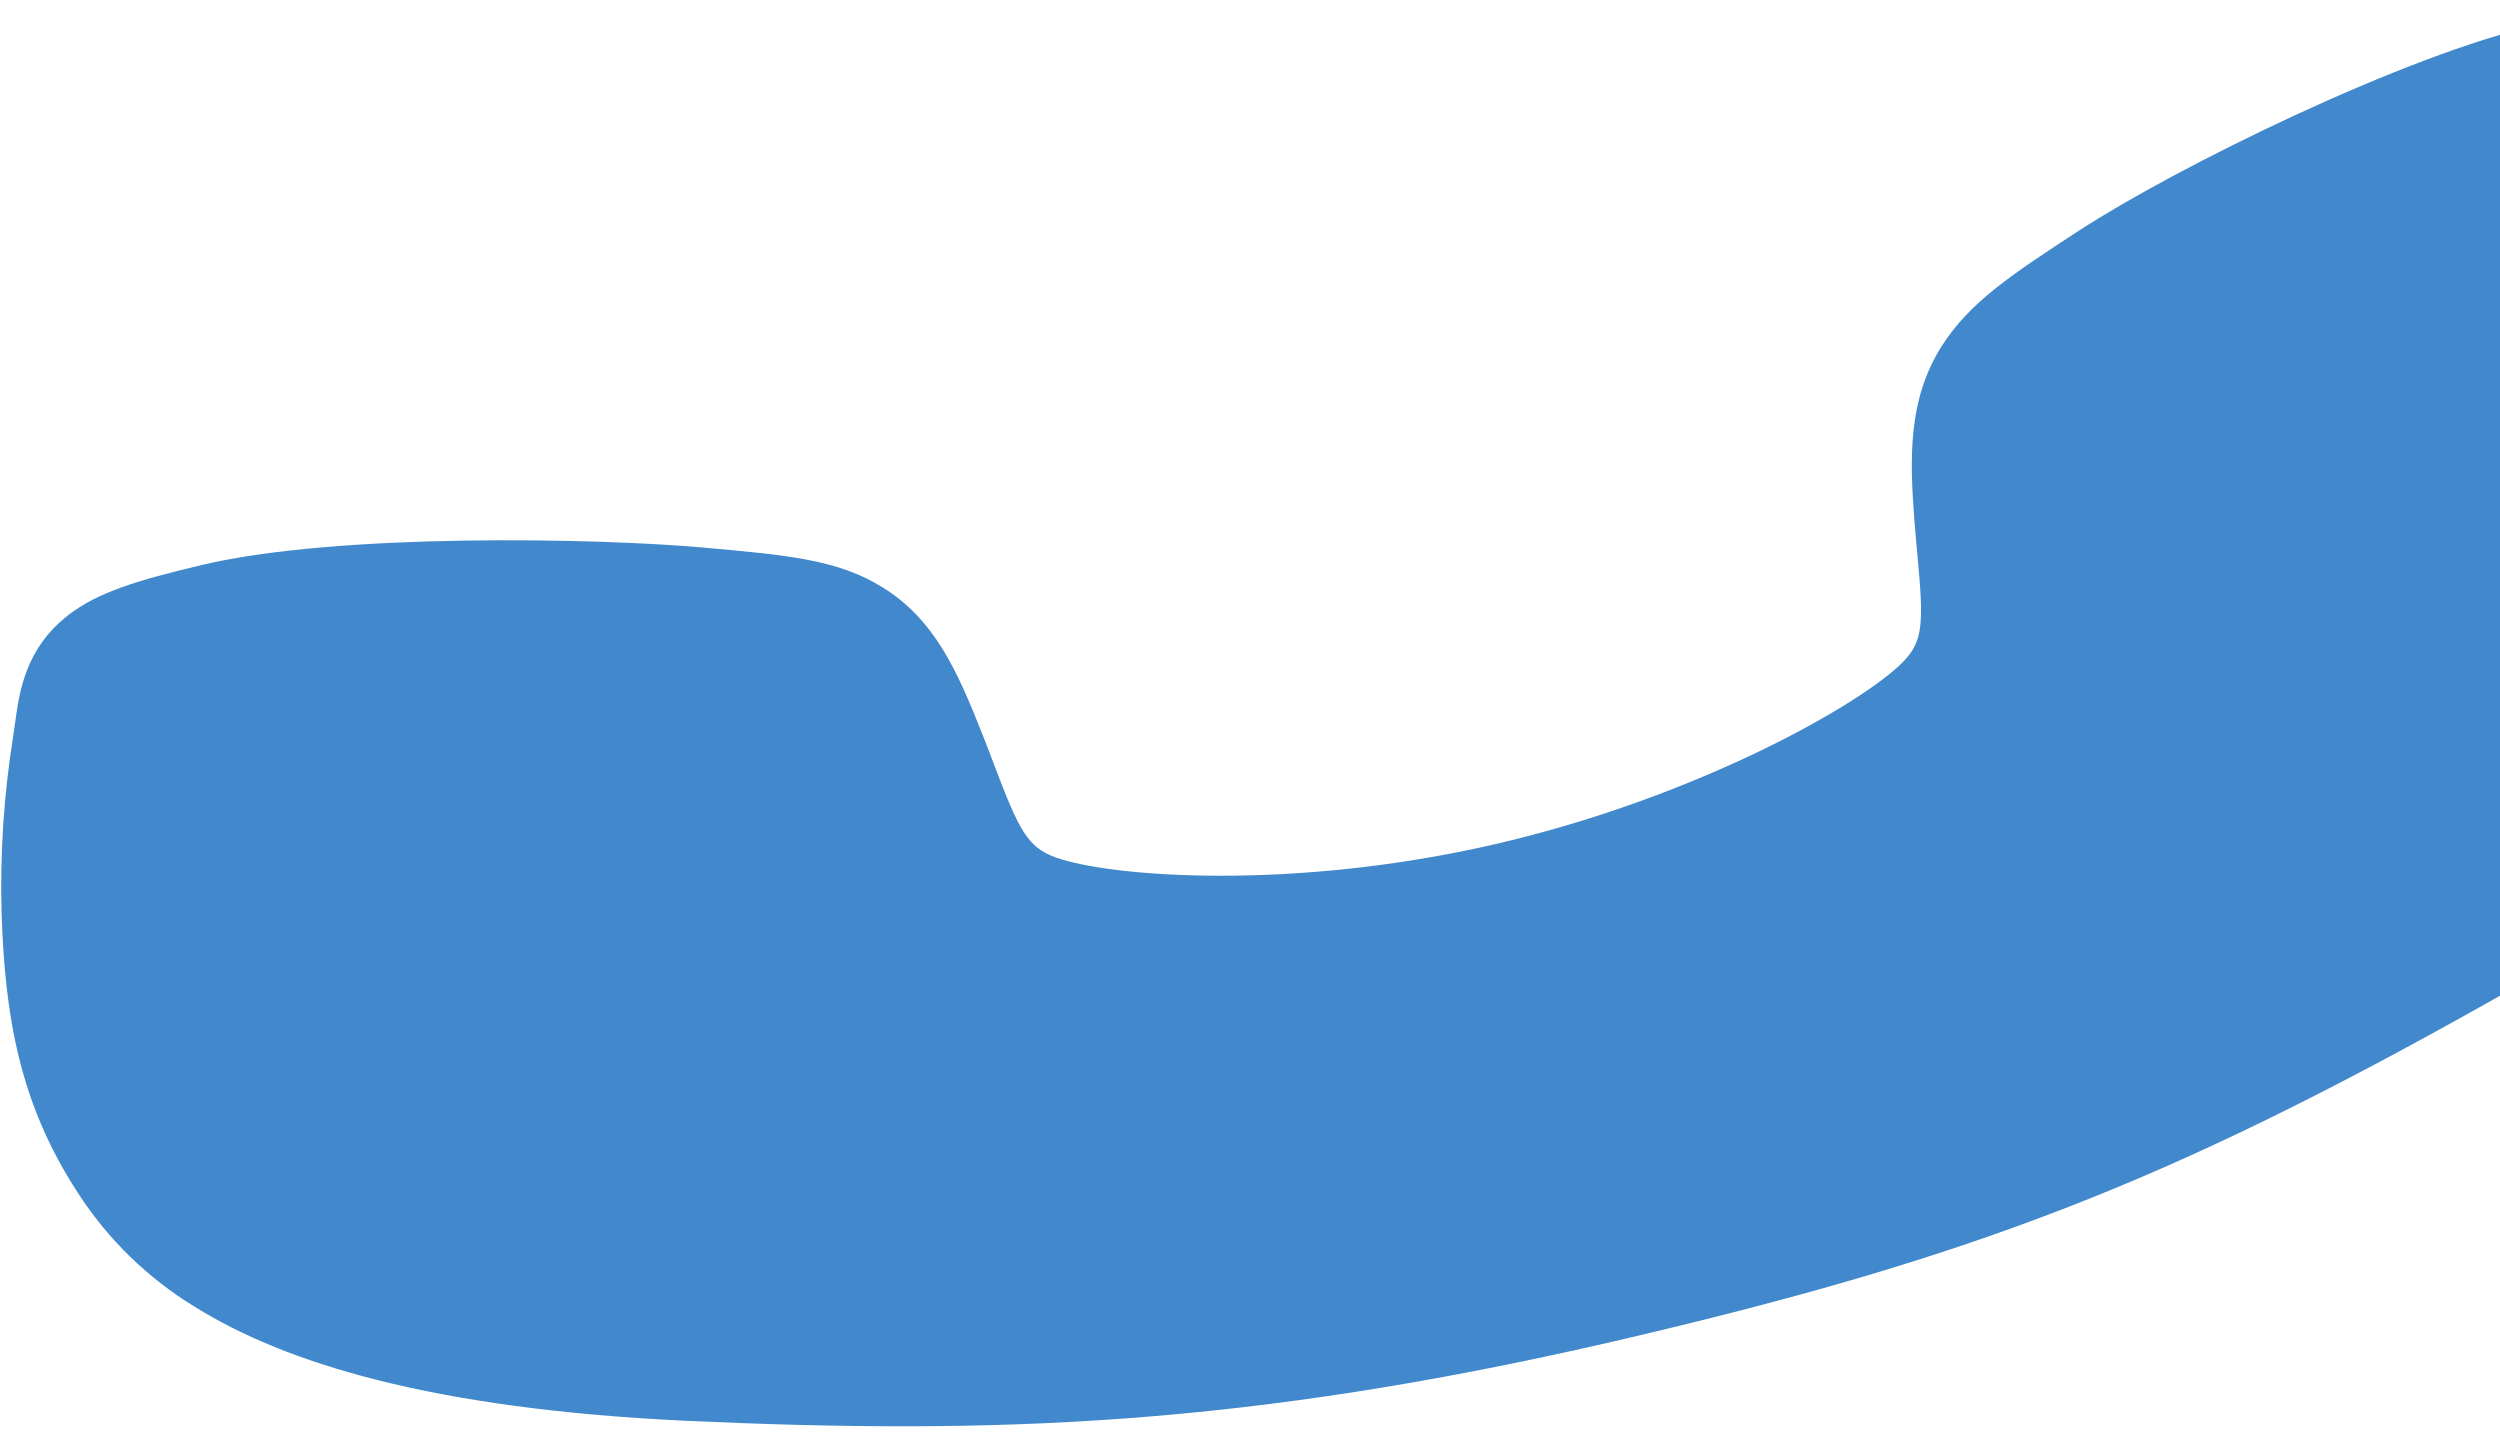 <svg width="117" height="67" viewBox="0 0 117 67" fill="none" xmlns="http://www.w3.org/2000/svg">
<path d="M9.129 61.166C13.324 63.777 20.162 65.928 32.054 66.491C46.529 67.153 58.286 66.764 75.582 62.764C92.271 58.886 101.422 55.346 116.366 46.958C133.243 37.489 136.59 29.102 137.089 24.938C137.691 19.965 136.474 16.009 134.471 11.587C133.317 9.1 131.937 6.724 130.348 4.49C130.191 4.264 130.046 4.051 129.917 3.861C129.151 2.72 127.99 0.992 125.467 0.495C123.786 0.159 121.918 0.448 118.844 1.143C112.543 2.563 101.869 7.818 97.279 10.804C94.191 12.82 92.15 14.149 90.84 16.249C89.309 18.709 89.366 21.377 89.594 24.36C89.636 24.92 89.687 25.461 89.735 25.986C90.034 29.153 90.006 29.997 89.08 30.959C87.213 32.889 79.511 37.298 69.991 39.502C60.47 41.706 51.944 41.043 49.41 40.128C48.099 39.656 47.698 38.887 46.534 35.813C46.367 35.373 46.197 34.918 46.012 34.454C44.781 31.324 43.722 28.992 41.319 27.497L41.306 27.489C39.215 26.188 36.86 25.98 32.964 25.63C27.881 25.173 15.768 24.941 9.461 26.438C6.394 27.164 4.589 27.722 3.228 28.763C1.18 30.329 0.91 32.387 0.716 33.757C0.685 33.985 0.651 34.236 0.608 34.51C0.179 37.217 -0 39.957 0.072 42.696C0.231 47.535 0.899 51.62 3.644 55.824C5.044 57.997 6.92 59.824 9.129 61.166Z" fill="#4189CC"/>
</svg>
